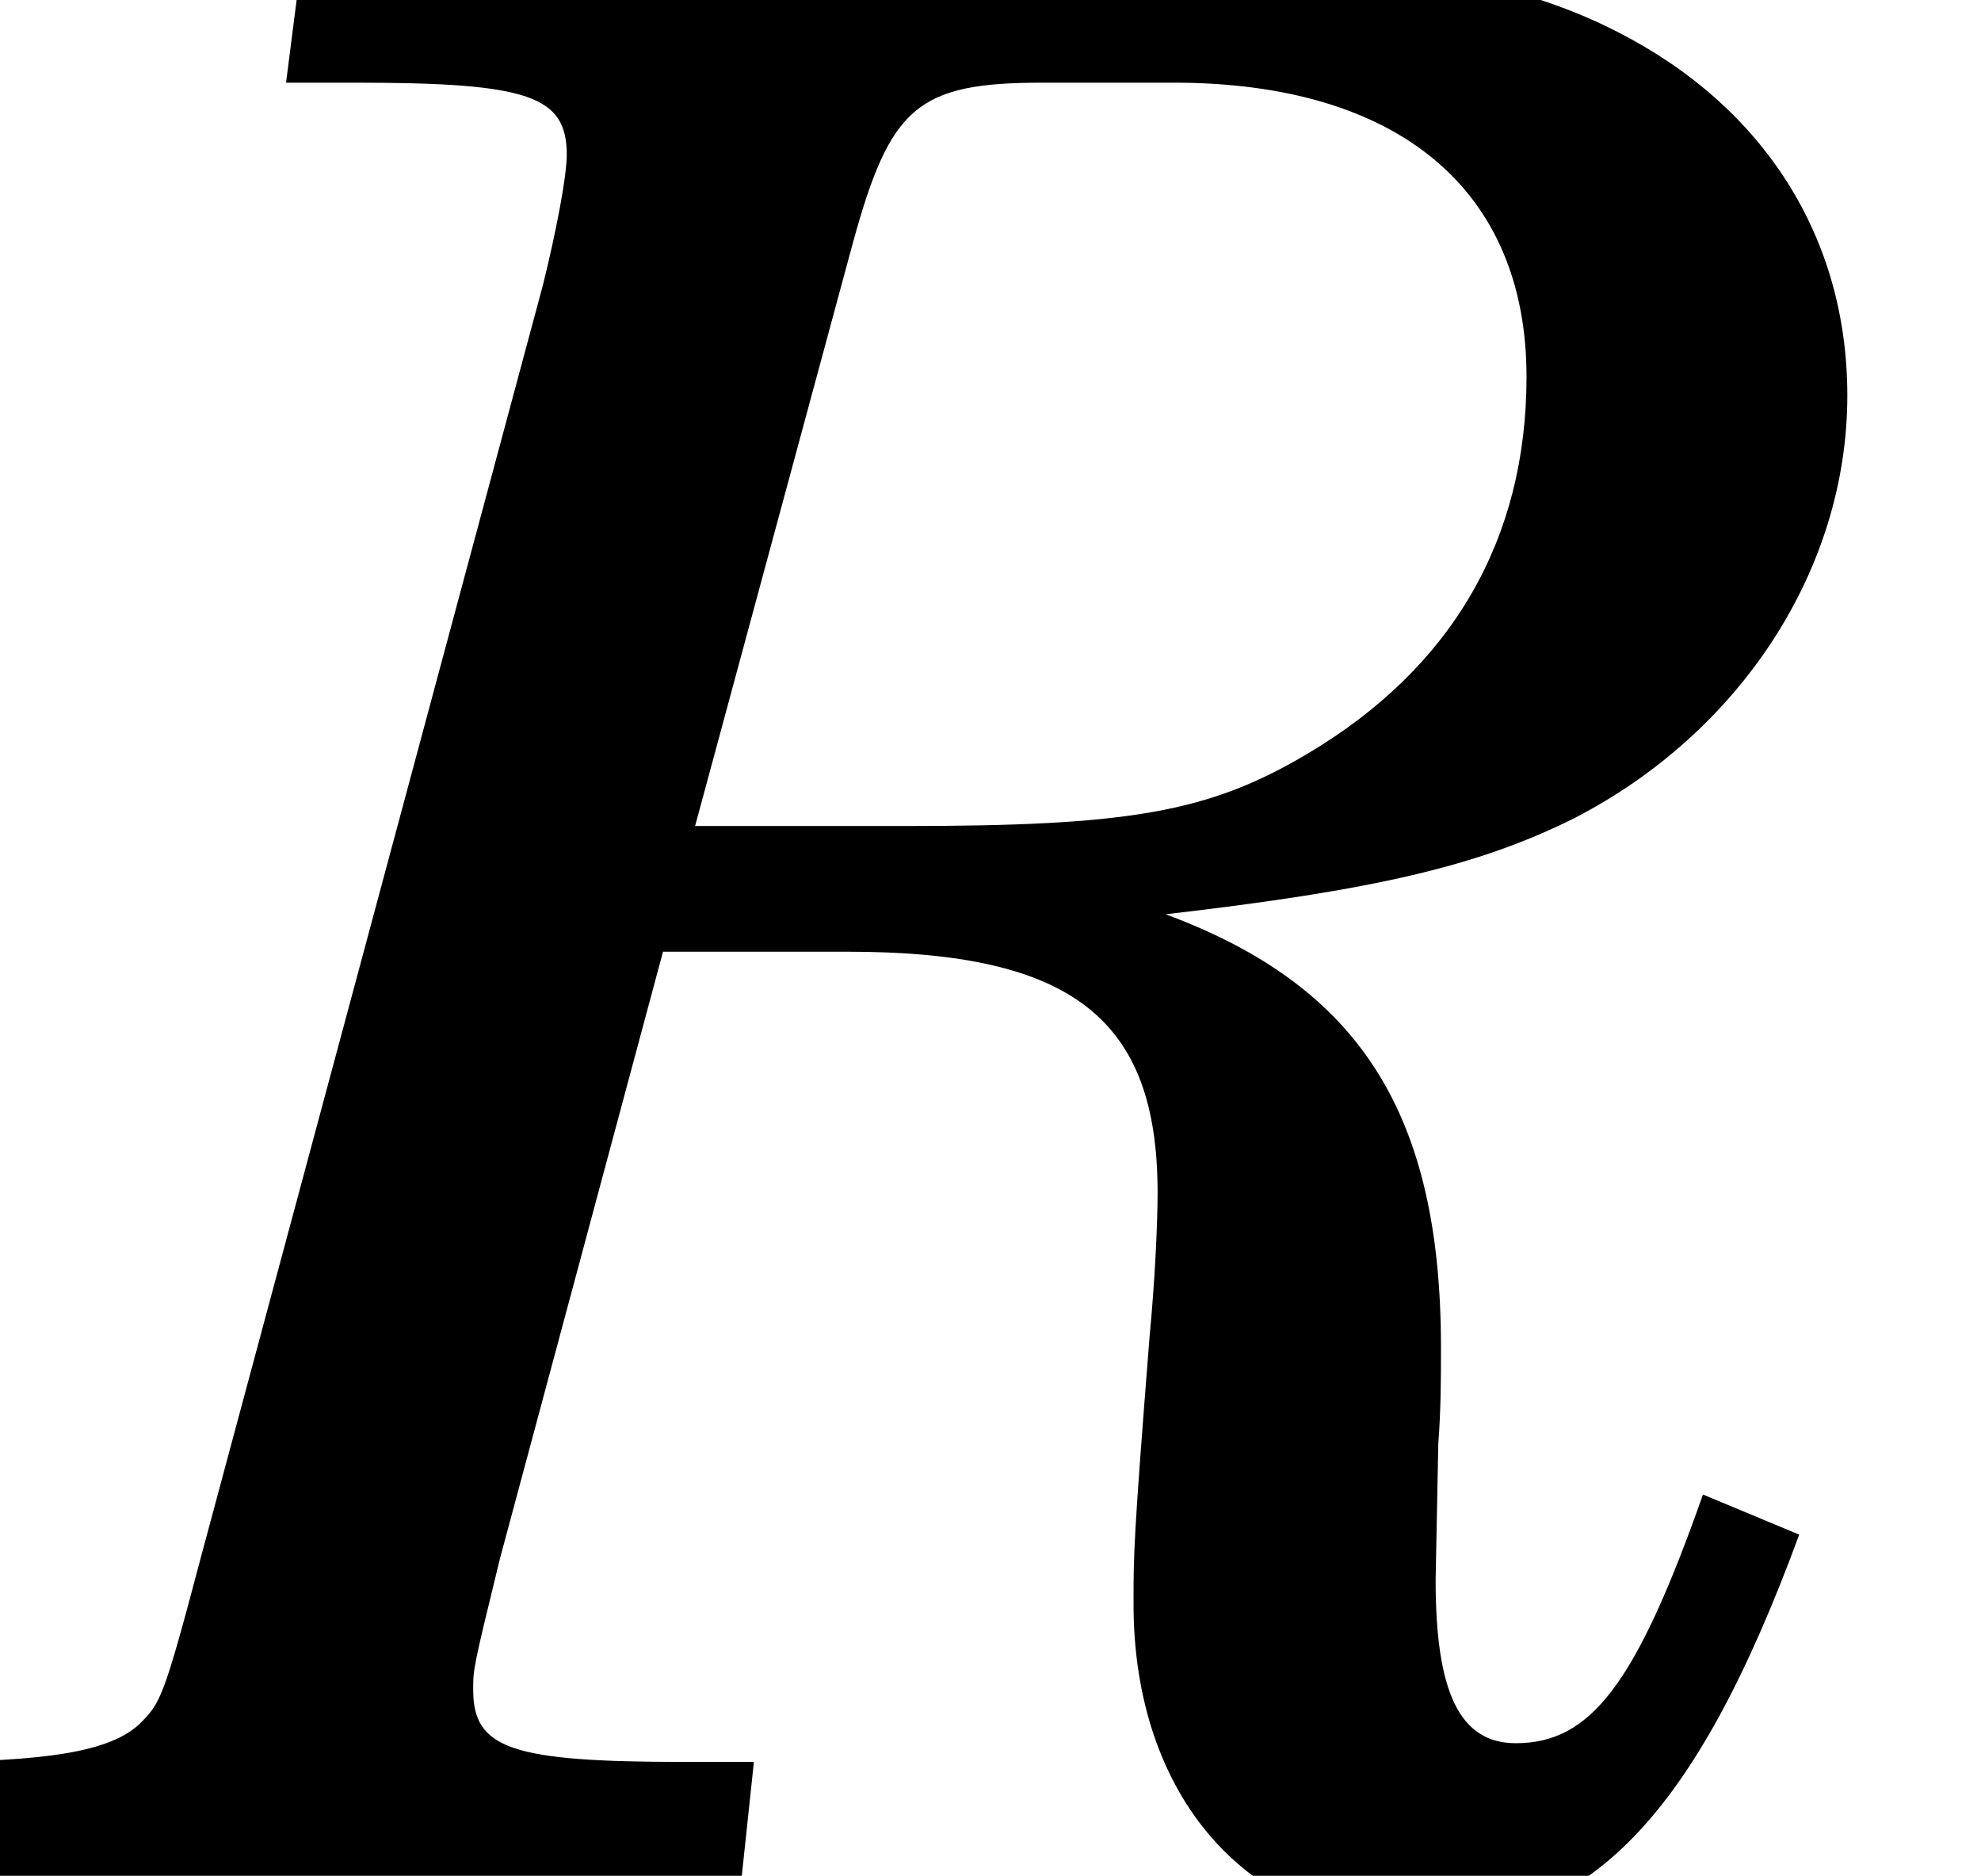 <?xml version='1.0' encoding='UTF-8'?>
<!-- This file was generated by dvisvgm 3.4.3 -->
<svg version='1.1' xmlns='http://www.w3.org/2000/svg' xmlns:xlink='http://www.w3.org/1999/xlink' width='8.892pt' height='8.418pt' viewBox='56.672 57.282 8.892 8.418'>
<defs>
<path id='g4-82' d='M2.976-4.2H3.804C4.812-4.2 5.196-3.9 5.196-3.12C5.196-2.976 5.184-2.724 5.16-2.472C5.088-1.56 5.088-1.5 5.088-1.272C5.088-.408 5.604 .18 6.36 .18C7.128 .18 7.608-.312 8.076-1.584L7.644-1.764C7.344-.912 7.14-.648 6.804-.648C6.552-.648 6.444-.876 6.444-1.38L6.456-1.992C6.468-2.148 6.468-2.292 6.468-2.424C6.468-3.468 6.108-4.044 5.232-4.368C6.168-4.476 6.636-4.584 7.068-4.8C7.812-5.184 8.292-5.916 8.292-6.696C8.292-7.404 7.92-7.992 7.26-8.328C6.792-8.568 6.204-8.664 5.196-8.664H1.356L1.284-8.1H1.596C2.376-8.1 2.544-8.04 2.544-7.776C2.544-7.68 2.496-7.428 2.436-7.188L.9-1.476C.732-.84 .72-.828 .624-.732C.492-.612 .216-.564-.372-.564H-.432L-.492 0H3.324L3.384-.564H3.072C2.292-.564 2.124-.624 2.124-.888C2.124-.984 2.124-.984 2.244-1.476L2.976-4.2ZM3.12-4.764L3.828-7.38C3.996-7.992 4.116-8.1 4.68-8.1H5.268C6.276-8.1 6.852-7.62 6.852-6.78C6.852-6.048 6.516-5.472 5.868-5.088C5.424-4.824 5.064-4.764 4.056-4.764H3.12Z'/>
</defs>
<g id='page1'>
<use x='56.672' y='65.753' xlink:href='#g4-82'/>
</g>
</svg>